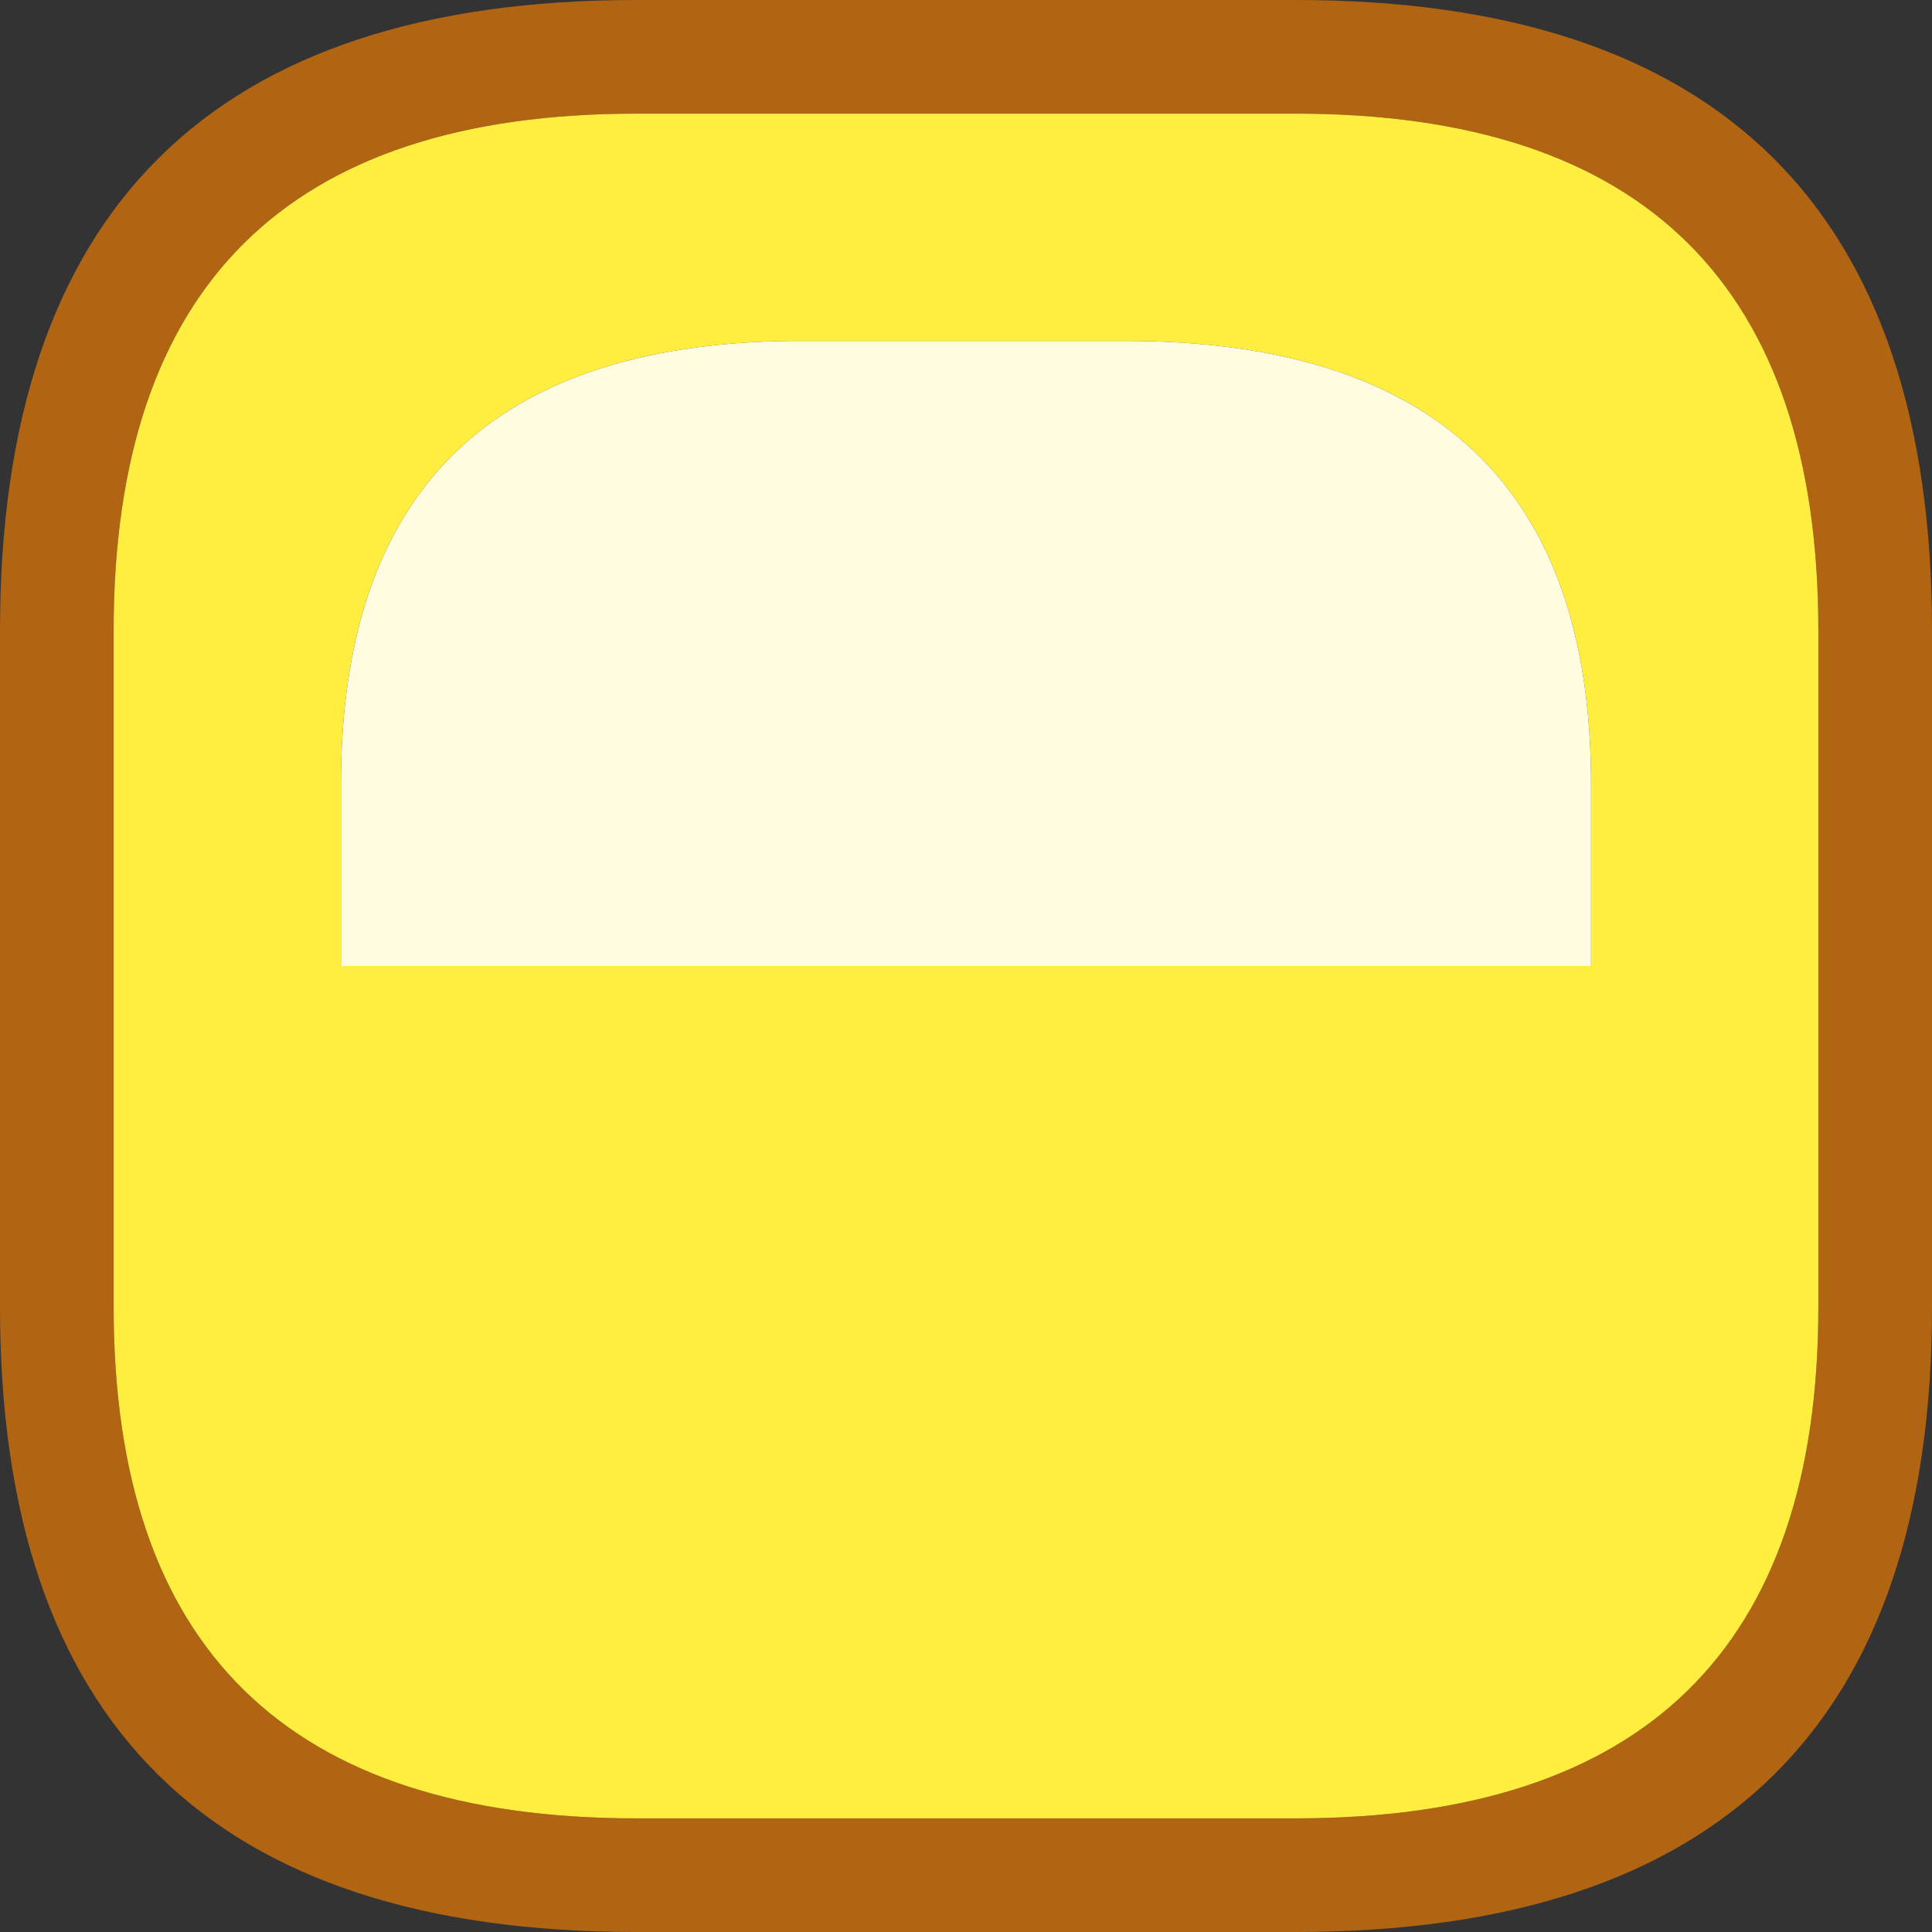 <?xml version="1.0" encoding="UTF-8" standalone="no"?>
<svg xmlns:ffdec="https://www.free-decompiler.com/flash" xmlns:xlink="http://www.w3.org/1999/xlink" ffdec:objectType="shape" height="17.0px" width="17.0px" xmlns="http://www.w3.org/2000/svg">
  <rect width="100%" height="100%" fill="#333333" stroke="none"/>
  <g transform="matrix(1.0, 0.0, 0.0, 1.0, 0.0, 0.0)">
    <path d="M5.6 1.0 Q1.0 1.0 1.0 5.55 L1.0 11.5 Q1.0 16.0 5.6 16.0 L11.4 16.0 Q16.0 16.0 16.0 11.5 L16.0 5.55 Q16.0 1.0 11.4 1.0 L5.6 1.0 M11.4 0.0 Q17.0 0.0 17.0 5.55 L17.0 11.5 Q17.0 17.0 11.4 17.0 L5.6 17.0 Q0.0 17.0 0.0 11.5 L0.0 5.55 Q0.0 0.0 5.6 0.0 L11.4 0.0" fill="#b16513" fill-rule="evenodd" stroke="none"/>
    <path d="M9.9 3.0 L7.1 3.0 6.95 3.0 Q3.0 3.05 3.0 6.9 L3.0 8.5 14.0 8.5 14.0 6.9 Q14.0 3.0 9.9 3.0 M5.6 1.0 L11.4 1.0 Q16.0 1.0 16.0 5.55 L16.0 11.5 Q16.0 16.0 11.4 16.0 L5.6 16.0 Q1.0 16.0 1.0 11.5 L1.0 5.55 Q1.0 1.0 5.6 1.0" fill="#ffed3f" fill-rule="evenodd" stroke="none"/>
    <path d="M9.9 3.0 Q14.0 3.0 14.0 6.9 L14.0 8.5 3.0 8.5 3.0 6.9 Q3.0 3.05 6.95 3.0 L7.1 3.0 9.9 3.0" fill="#fffce0" fill-rule="evenodd" stroke="none"/>
  </g>
</svg>
